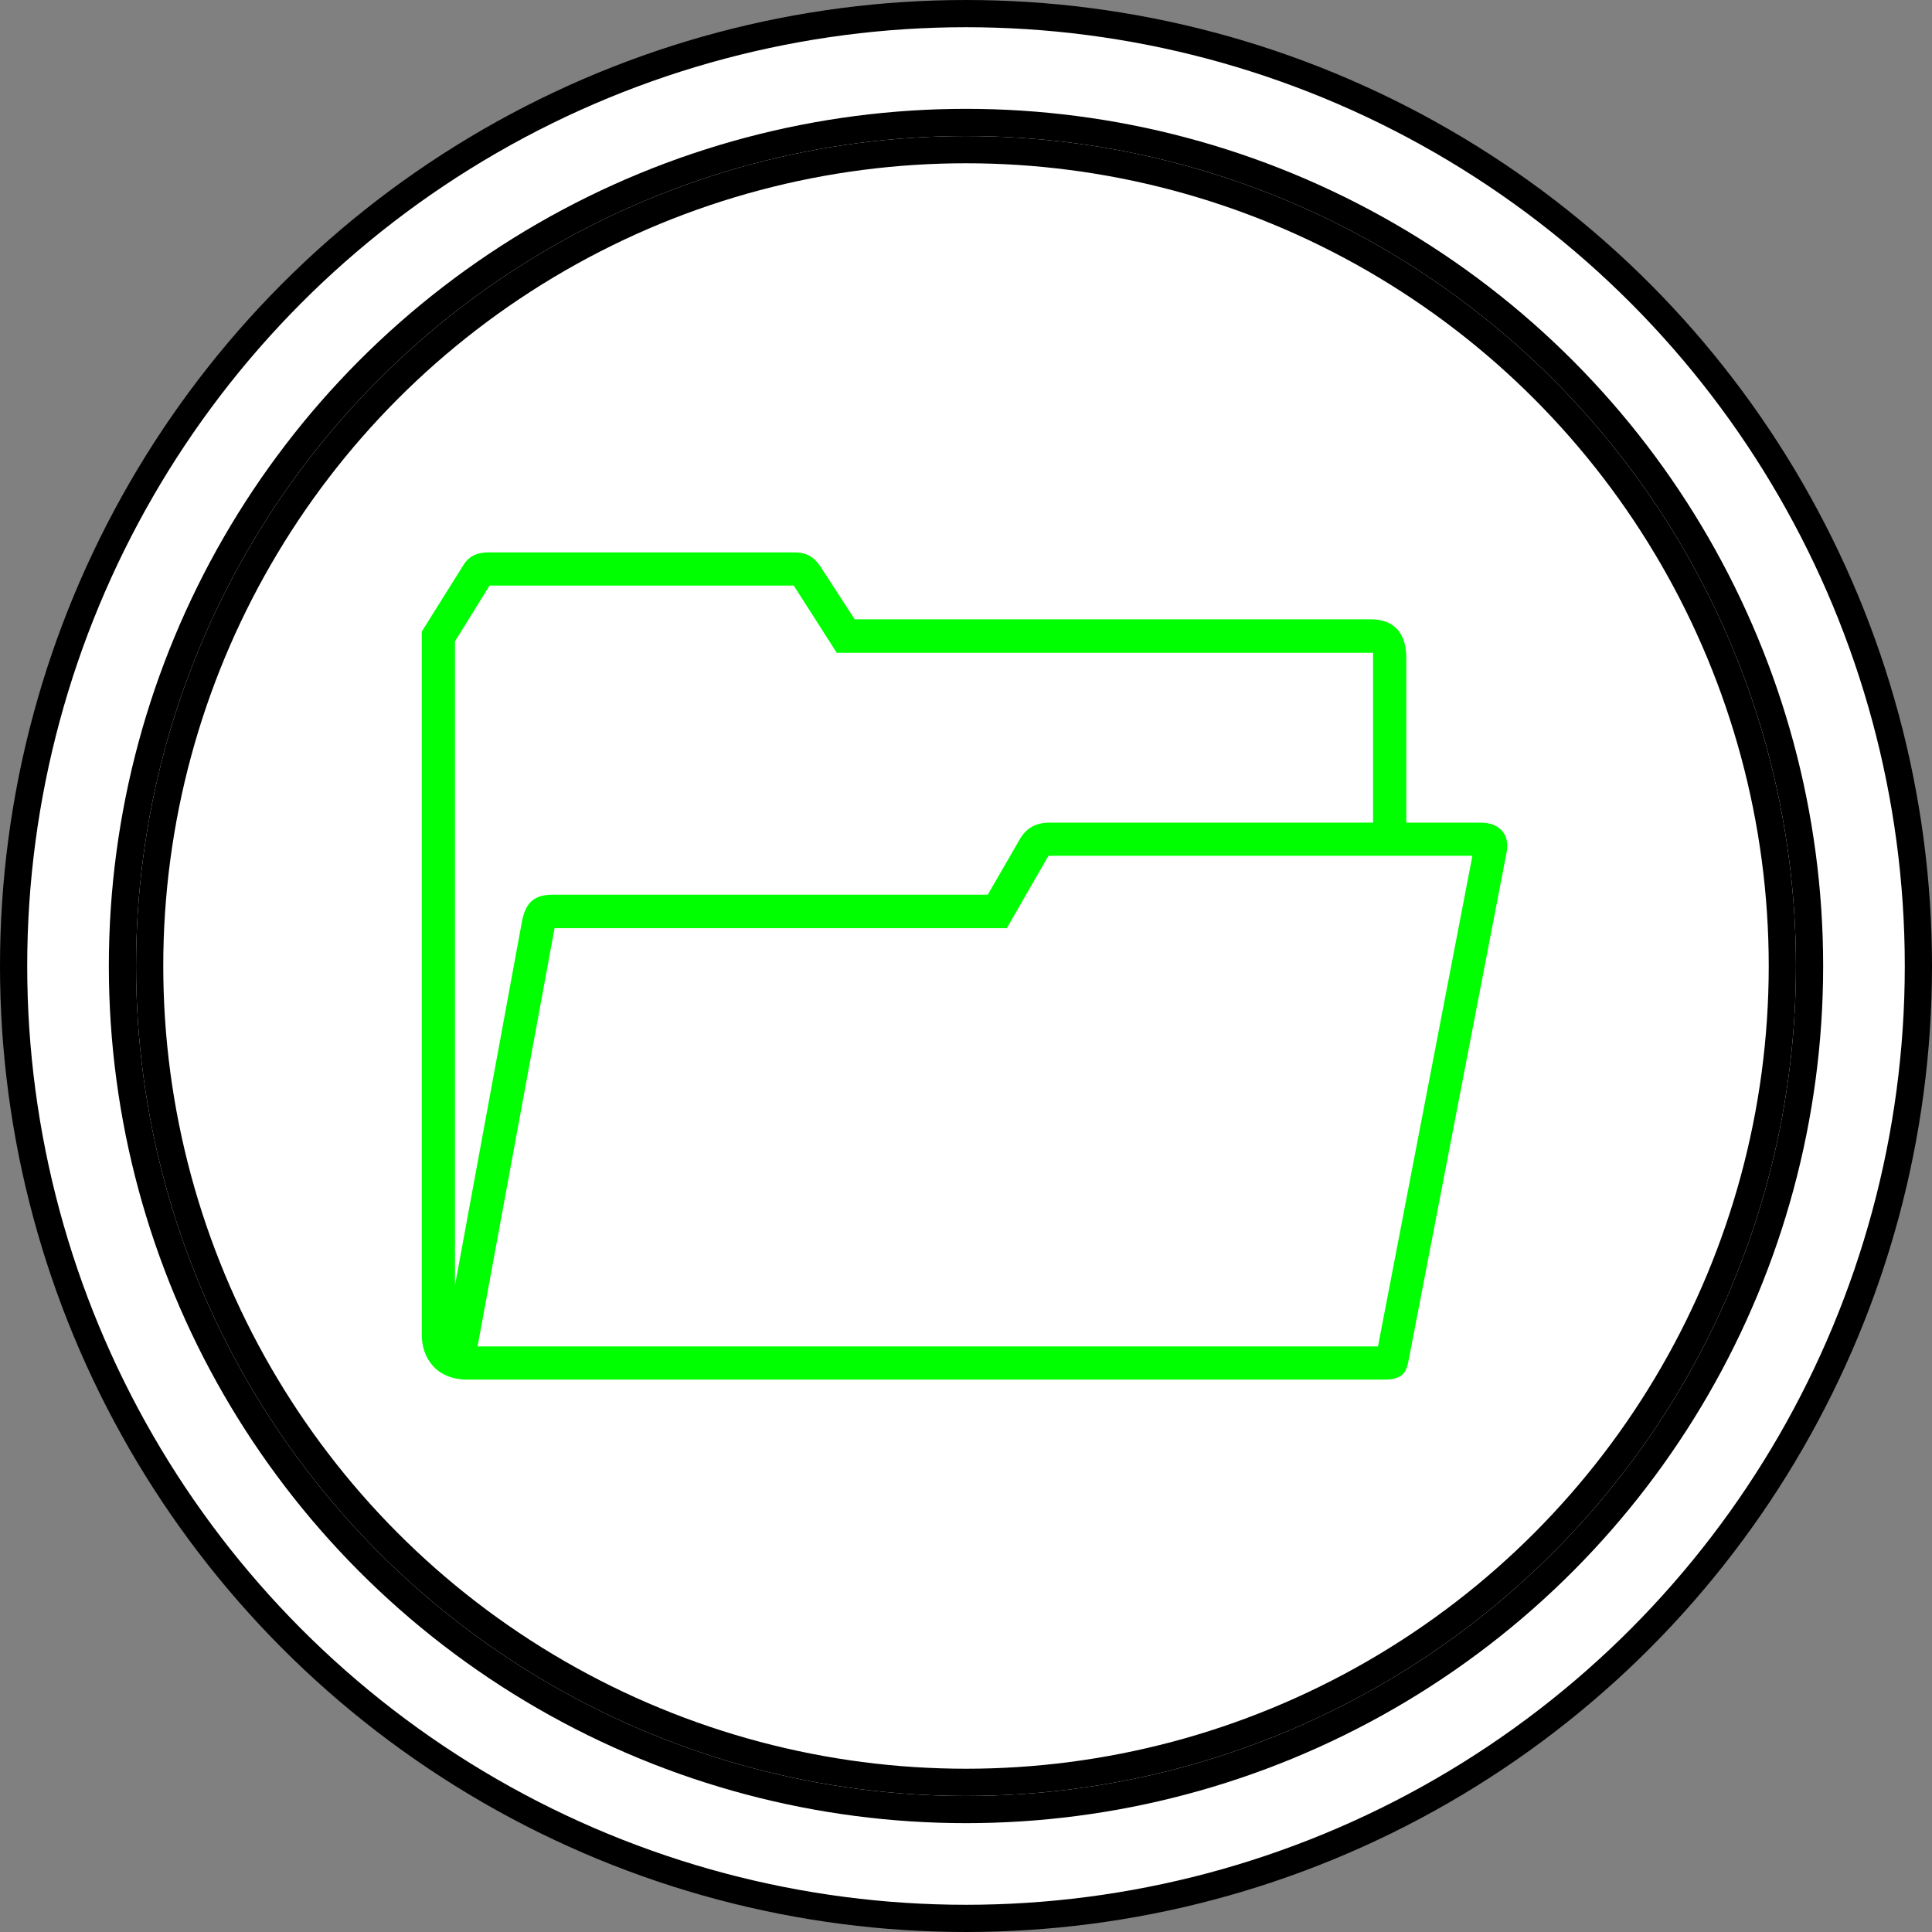 <?xml version="1.0" encoding="UTF-8"?>
<!-- Do not edit this file with editors other than draw.io -->
<!DOCTYPE svg PUBLIC "-//W3C//DTD SVG 1.1//EN" "http://www.w3.org/Graphics/SVG/1.1/DTD/svg11.dtd">
<svg xmlns="http://www.w3.org/2000/svg" xmlns:xlink="http://www.w3.org/1999/xlink" version="1.1" width="71px" height="71px" viewBox="-0.5 -0.5 71 71" class="ge-export-svg-dark" content="&lt;mxfile host=&quot;app.diagrams.net&quot; agent=&quot;Mozilla/5.0 (Windows NT 10.0; Win64; x64) AppleWebKit/537.36 (KHTML, like Gecko) Chrome/129.0.0.0 Safari/537.36&quot; version=&quot;24.7.16&quot; scale=&quot;1&quot; border=&quot;0&quot;&gt;&#10;  &lt;diagram name=&quot;Página-1&quot; id=&quot;cHoTVuZz9rcjcoefg9mx&quot;&gt;&#10;    &lt;mxGraphModel dx=&quot;503&quot; dy=&quot;248&quot; grid=&quot;1&quot; gridSize=&quot;10&quot; guides=&quot;1&quot; tooltips=&quot;1&quot; connect=&quot;1&quot; arrows=&quot;1&quot; fold=&quot;1&quot; page=&quot;1&quot; pageScale=&quot;1&quot; pageWidth=&quot;2970&quot; pageHeight=&quot;2100&quot; background=&quot;#ffffff&quot; math=&quot;0&quot; shadow=&quot;0&quot;&gt;&#10;      &lt;root&gt;&#10;        &lt;mxCell id=&quot;0&quot; /&gt;&#10;        &lt;mxCell id=&quot;1&quot; parent=&quot;0&quot; /&gt;&#10;        &lt;mxCell id=&quot;Hdg0KMK2BAXWInw-SZbt-15&quot; value=&quot;&quot; style=&quot;group&quot; vertex=&quot;1&quot; connectable=&quot;0&quot; parent=&quot;1&quot;&gt;&#10;          &lt;mxGeometry x=&quot;530&quot; y=&quot;280&quot; width=&quot;70&quot; height=&quot;70&quot; as=&quot;geometry&quot; /&gt;&#10;        &lt;/mxCell&gt;&#10;        &lt;mxCell id=&quot;Hdg0KMK2BAXWInw-SZbt-8&quot; value=&quot;&quot; style=&quot;ellipse;shape=doubleEllipse;whiteSpace=wrap;html=1;aspect=fixed;container=0;&quot; vertex=&quot;1&quot; parent=&quot;Hdg0KMK2BAXWInw-SZbt-15&quot;&gt;&#10;          &lt;mxGeometry width=&quot;70&quot; height=&quot;70&quot; as=&quot;geometry&quot; /&gt;&#10;        &lt;/mxCell&gt;&#10;        &lt;mxCell id=&quot;Hdg0KMK2BAXWInw-SZbt-10&quot; value=&quot;&quot; style=&quot;ellipse;whiteSpace=wrap;html=1;aspect=fixed;container=0;&quot; vertex=&quot;1&quot; parent=&quot;Hdg0KMK2BAXWInw-SZbt-15&quot;&gt;&#10;          &lt;mxGeometry x=&quot;5&quot; y=&quot;5&quot; width=&quot;60&quot; height=&quot;60&quot; as=&quot;geometry&quot; /&gt;&#10;        &lt;/mxCell&gt;&#10;        &lt;mxCell id=&quot;Hdg0KMK2BAXWInw-SZbt-24&quot; value=&quot;&quot; style=&quot;sketch=0;pointerEvents=1;shadow=0;dashed=0;html=1;strokeColor=none;fillColor=#00FF00;aspect=fixed;labelPosition=center;verticalLabelPosition=bottom;verticalAlign=top;align=center;outlineConnect=0;shape=mxgraph.vvd.folder;gradientColor=none;strokeWidth=34;&quot; vertex=&quot;1&quot; parent=&quot;Hdg0KMK2BAXWInw-SZbt-15&quot;&gt;&#10;          &lt;mxGeometry x=&quot;15&quot; y=&quot;19.8&quot; width=&quot;40&quot; height=&quot;30.4&quot; as=&quot;geometry&quot; /&gt;&#10;        &lt;/mxCell&gt;&#10;      &lt;/root&gt;&#10;    &lt;/mxGraphModel&gt;&#10;  &lt;/diagram&gt;&#10;&lt;/mxfile&gt;&#10;"><rect x="-0.5" y="-0.5" width="71" height="71" fill="#808080" stroke="none"/><defs><style type="text/css">svg.ge-export-svg-dark:not(mjx-container &gt; svg) { filter: invert(100%) hue-rotate(180deg); }&#xa;svg.ge-export-svg-dark foreignObject img,&#xa;svg.ge-export-svg-dark image:not(svg.ge-export-svg-dark switch image),&#xa;svg.ge-export-svg-dark svg:not(mjx-container &gt; svg)&#xa;{ filter: invert(100%) hue-rotate(180deg) }</style></defs><g><g data-cell-id="0"><g data-cell-id="1"><g data-cell-id="Hdg0KMK2BAXWInw-SZbt-15"><g/><g data-cell-id="Hdg0KMK2BAXWInw-SZbt-8"><g><ellipse cx="35" cy="35" rx="35" ry="35" fill="rgb(255, 255, 255)" stroke="rgb(0, 0, 0)" pointer-events="all"/><ellipse cx="35" cy="35" rx="31" ry="31" fill="none" stroke="rgb(0, 0, 0)" pointer-events="all"/></g></g><g data-cell-id="Hdg0KMK2BAXWInw-SZbt-10"><g><ellipse cx="35" cy="35" rx="30" ry="30" fill="rgb(255, 255, 255)" stroke="rgb(0, 0, 0)" pointer-events="all"/></g></g><g data-cell-id="Hdg0KMK2BAXWInw-SZbt-24"><g><rect x="15" y="19.8" width="40" height="30.4" fill="none" stroke="none" pointer-events="all"/><path d="M 17.46 19.8 C 16.95 19.8 16.7 20 16.54 20.25 L 15 22.71 L 15 48.56 C 15 49.38 15.51 50.2 16.68 50.2 L 50.35 50.2 C 51.02 50.2 51.18 49.97 51.27 49.47 L 54.86 30.86 C 55 30.23 54.67 29.73 53.9 29.73 L 51.18 29.73 L 51.18 23.68 C 51.18 22.89 50.84 22.26 49.88 22.26 L 30.91 22.26 L 29.65 20.32 C 29.43 19.99 29.17 19.8 28.68 19.8 Z M 17.49 21.02 L 28.67 21.02 L 30.25 23.49 L 49.96 23.49 L 49.96 29.73 L 38.09 29.73 C 37.55 29.73 37.22 29.94 36.99 30.32 L 35.8 32.38 L 19.81 32.38 C 19.14 32.38 18.83 32.66 18.69 33.32 L 16.22 46.74 L 16.22 23.07 Z M 38.03 30.95 L 49.96 30.95 L 50.57 30.95 L 53.61 30.95 L 50.14 48.98 L 17.05 48.98 L 19.88 33.61 L 36.5 33.61 Z" fill="#00ff00" stroke="none" pointer-events="all"/></g></g></g></g></g></g></svg>